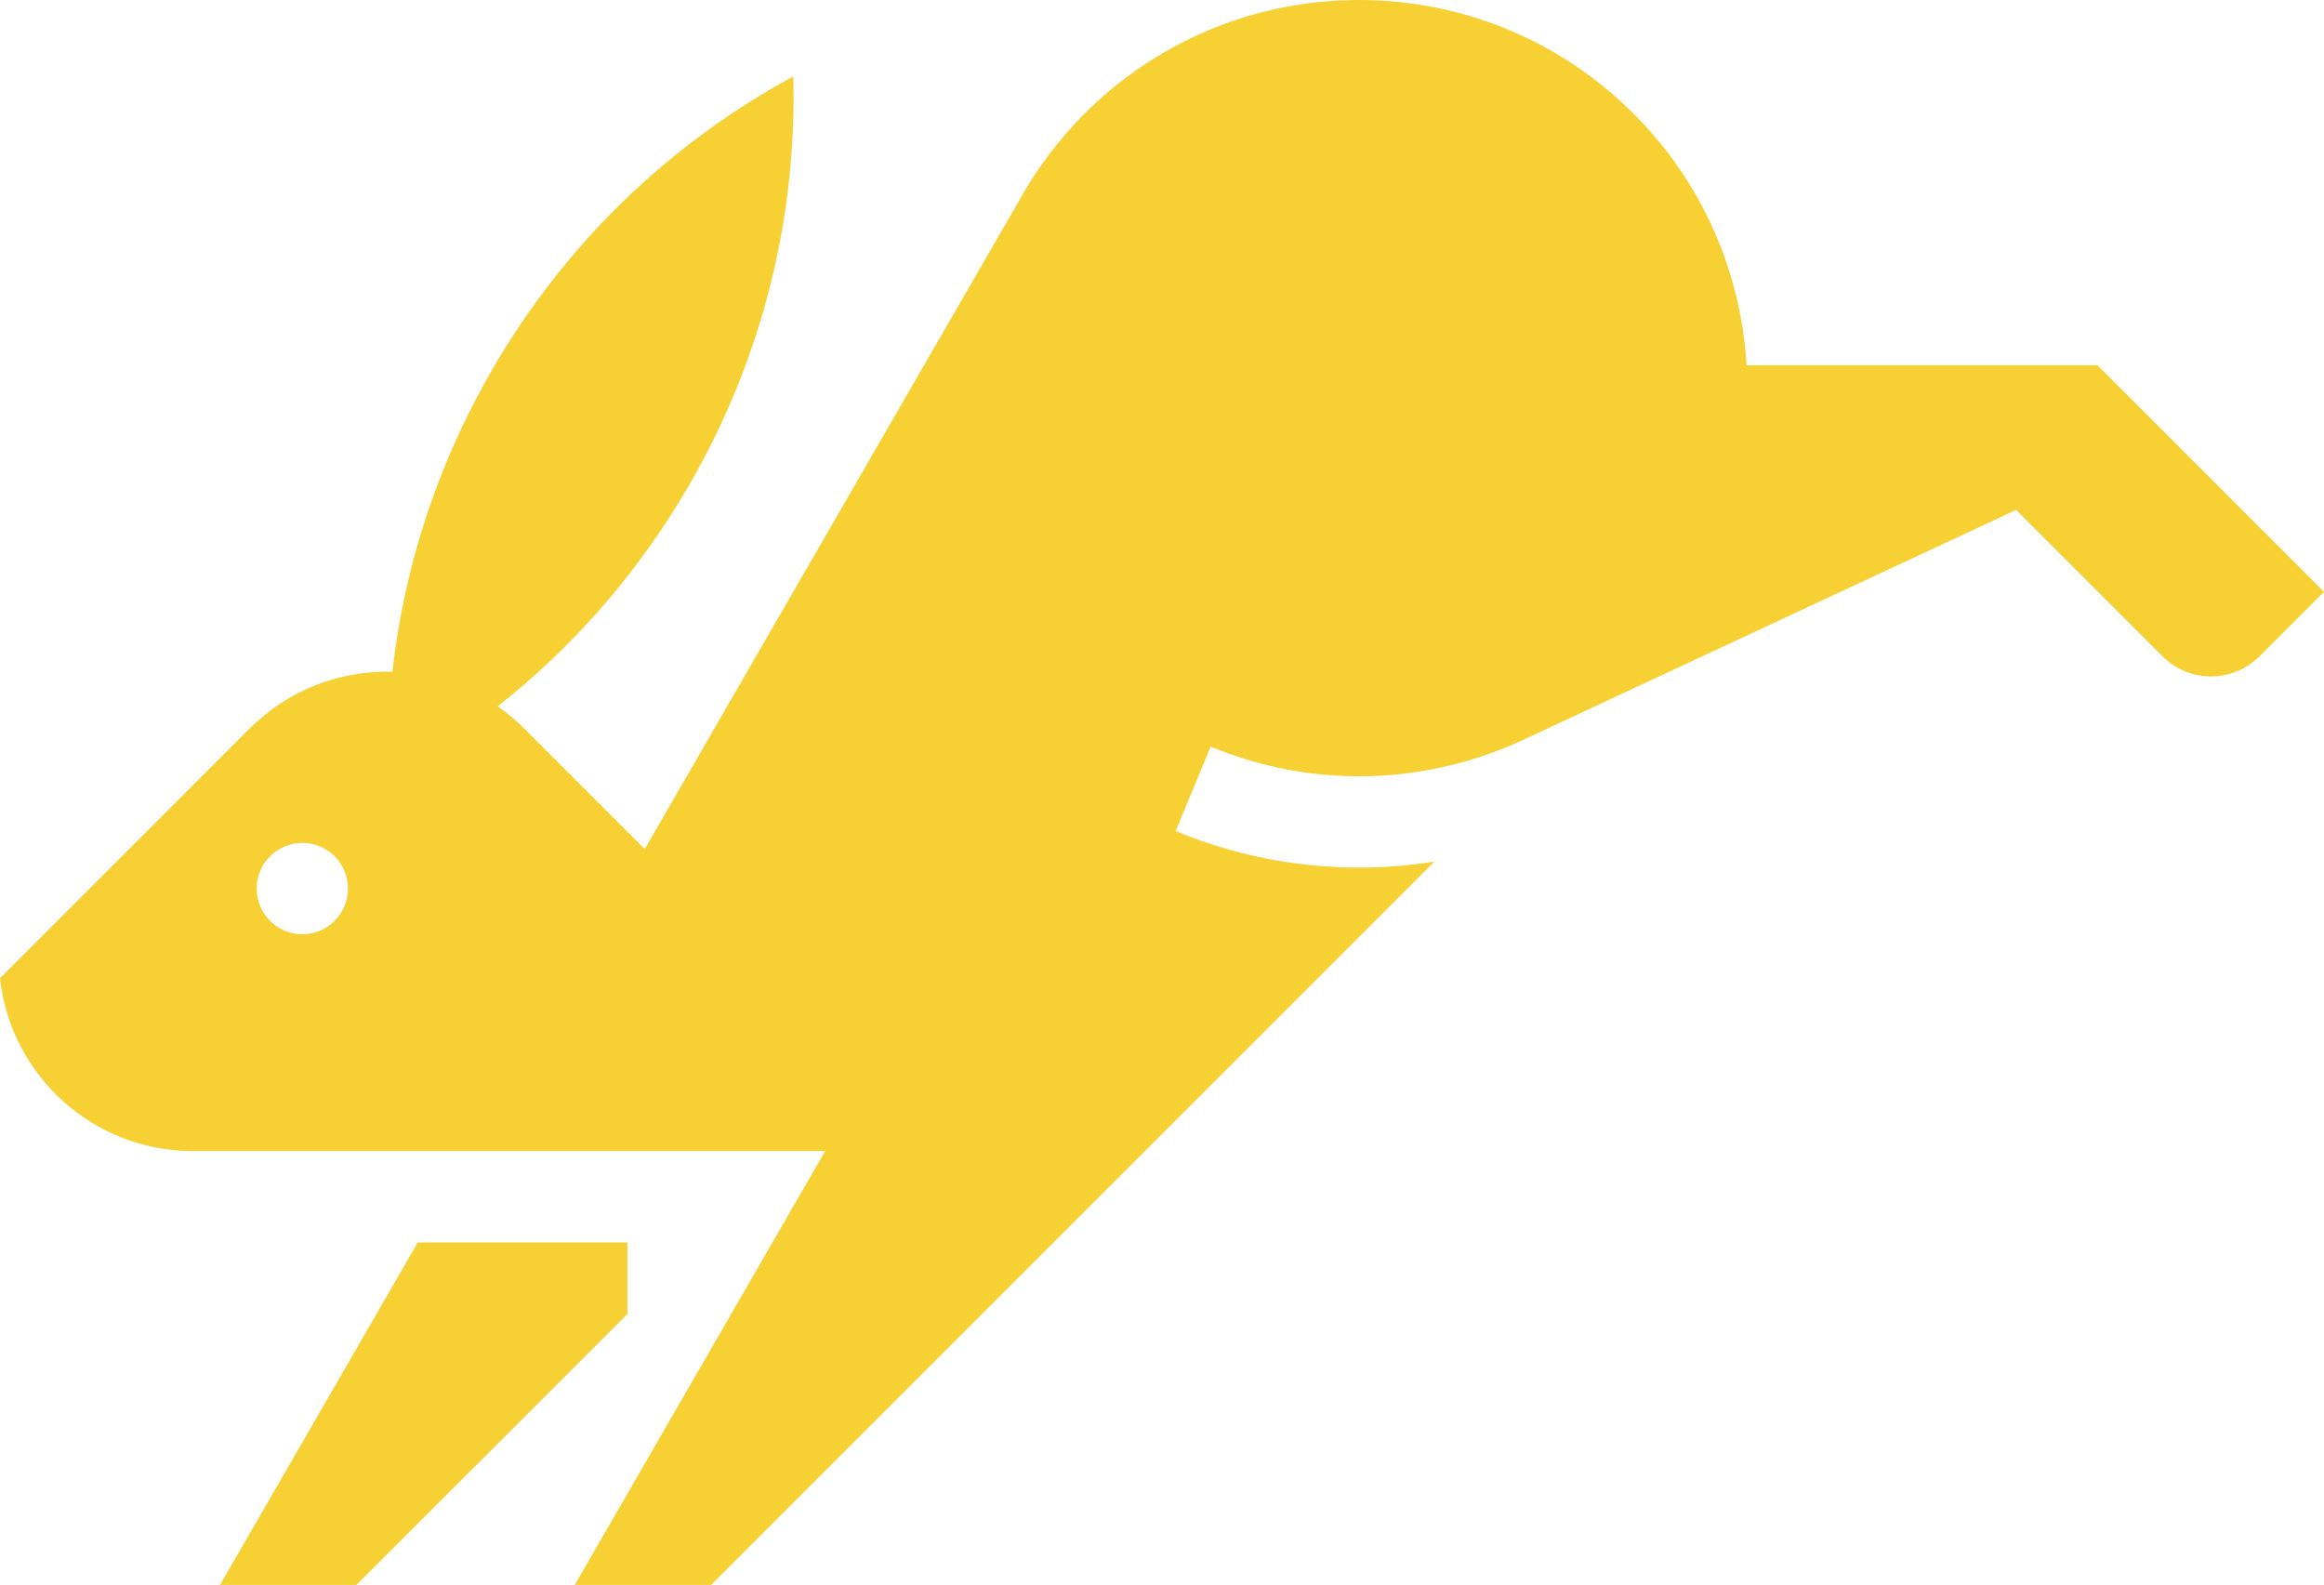 <svg version="1.1" id="图层_1" x="0px" y="0px" width="179.49px" height="122.406px" viewBox="0 0 179.49 122.406" enable-background="new 0 0 179.49 122.406" xml:space="preserve" xmlns="http://www.w3.org/2000/svg" xmlns:xlink="http://www.w3.org/1999/xlink" xmlns:xml="http://www.w3.org/XML/1998/namespace">
  <path fill="#F7D134" d="M161.996,28.211h-27.104c-0.414-7.074-3.324-14.029-8.729-19.434c-3.299-3.301-7.178-5.672-11.307-7.111
	C111.66,0.553,108.313,0,104.966,0c-8.279,0-15.778,3.35-21.2,8.773c-1.941,1.943-3.618,4.152-4.969,6.568L49.795,65.576
	l-9.311-9.311c-0.643-0.641-1.328-1.213-2.047-1.713c5.818-4.582,10.88-10.326,14.809-17.127c5.738-9.941,8.305-20.838,8.02-31.523
	c-9.397,5.096-17.553,12.77-23.289,22.705c-4.266,7.385-6.777,15.305-7.67,23.271c-3.976-0.109-7.985,1.35-11.018,4.381L0,75.551
	c0.817,7.504,7.176,13.348,14.9,13.348h47.002h1.831l-19.345,33.509h10.533l55.867-55.865c-6.533,1.047-13.428,0.354-19.988-2.362
	l2.701-6.517c8.082,3.348,16.793,2.895,24.143-0.527l38.068-17.756l11.311,11.311c2.066,2.066,5.414,2.066,7.48,0l4.986-4.986
	L161.996,28.211z M23.352,72.152c-1.949,0-3.527-1.58-3.527-3.527s1.578-3.525,3.527-3.525c1.947,0,3.525,1.578,3.525,3.525
	S25.299,72.152,23.352,72.152z M48.461,101.475l-20.935,20.932H16.993l15.273-26.453h16.195V101.475z" class="color c1"/>
</svg>